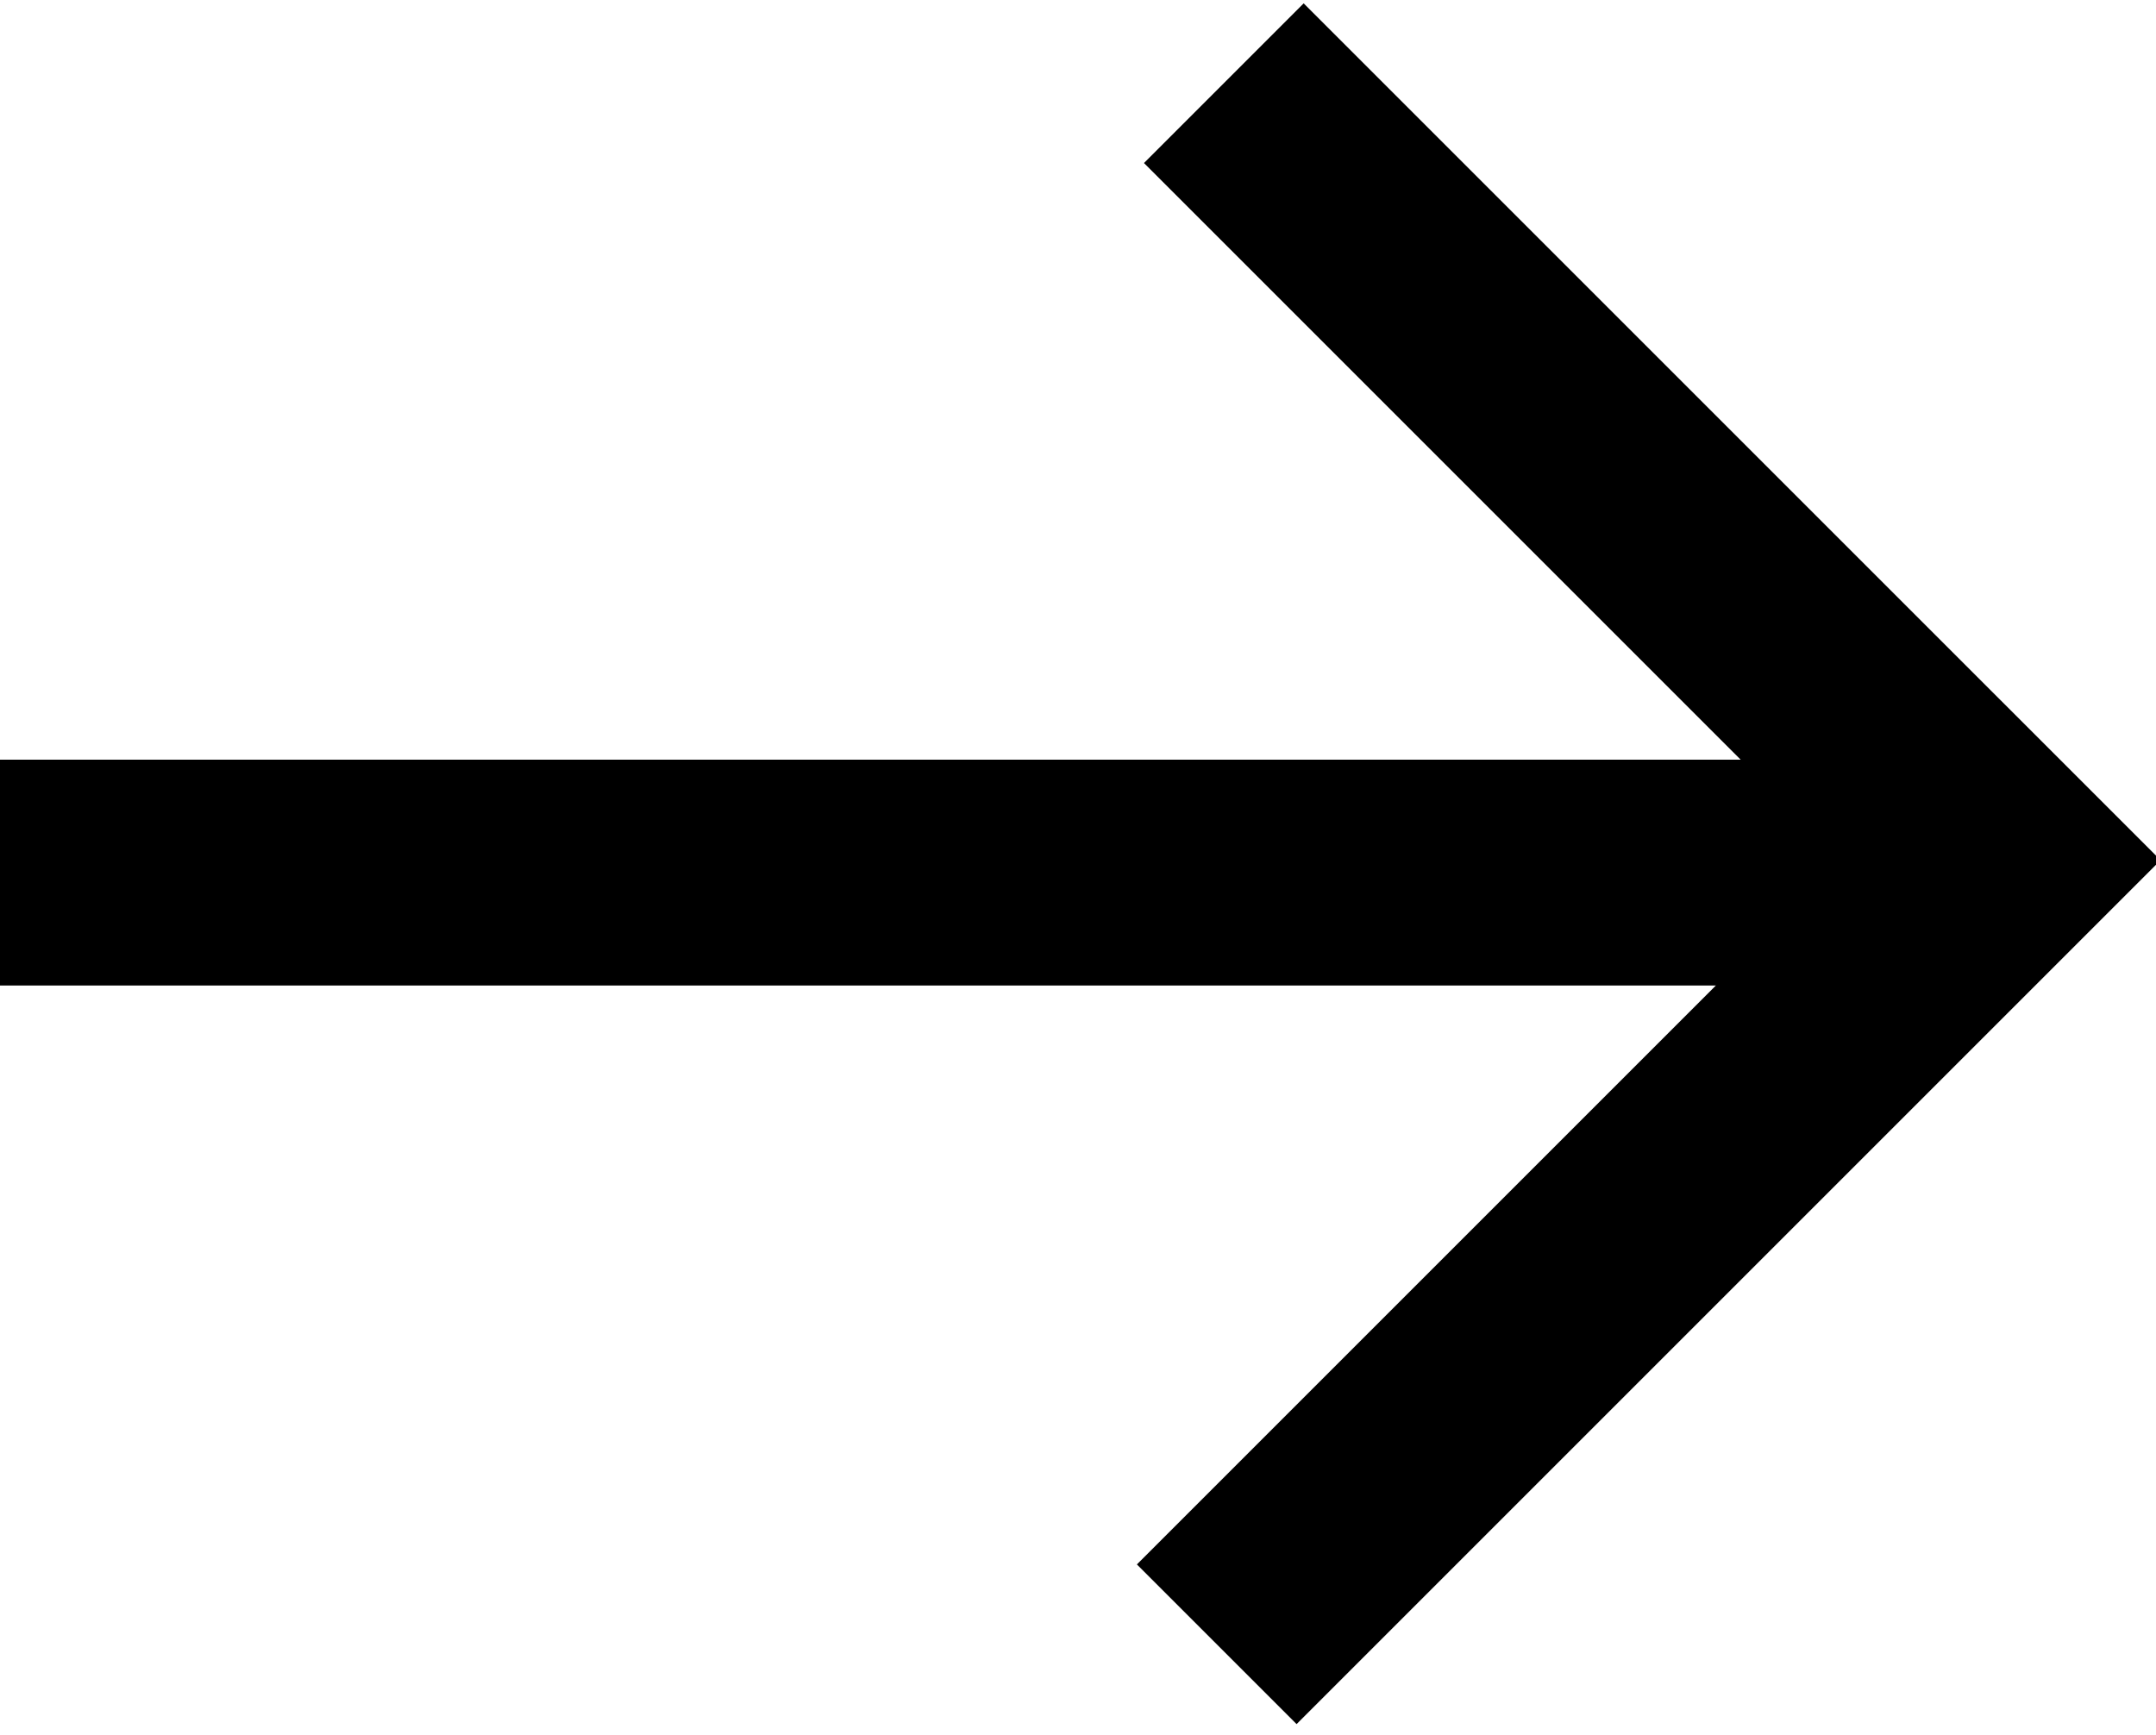 <?xml version="1.0" encoding="utf-8"?>
<svg version="1.1" class="arrow arrow-right" xmlns="http://www.w3.org/2000/svg" xmlns:xlink="http://www.w3.org/1999/xlink" x="0px" y="0px"
	 viewBox="0 0 21 16.9" style="enable-background:new 0 0 21 16.9;" xml:space="preserve">
<rect y="7.4" width="18.7" height="2.2"/>
<rect x="10.1" y="10.7" transform="matrix(0.707 -0.707 0.707 0.707 -3.632 14.815)" width="11.9" height="2.2"/>
<rect x="10.2" y="3.9" transform="matrix(0.707 0.707 -0.707 0.707 8.244 -9.936)" width="11.8" height="2.2"/>
</svg>

